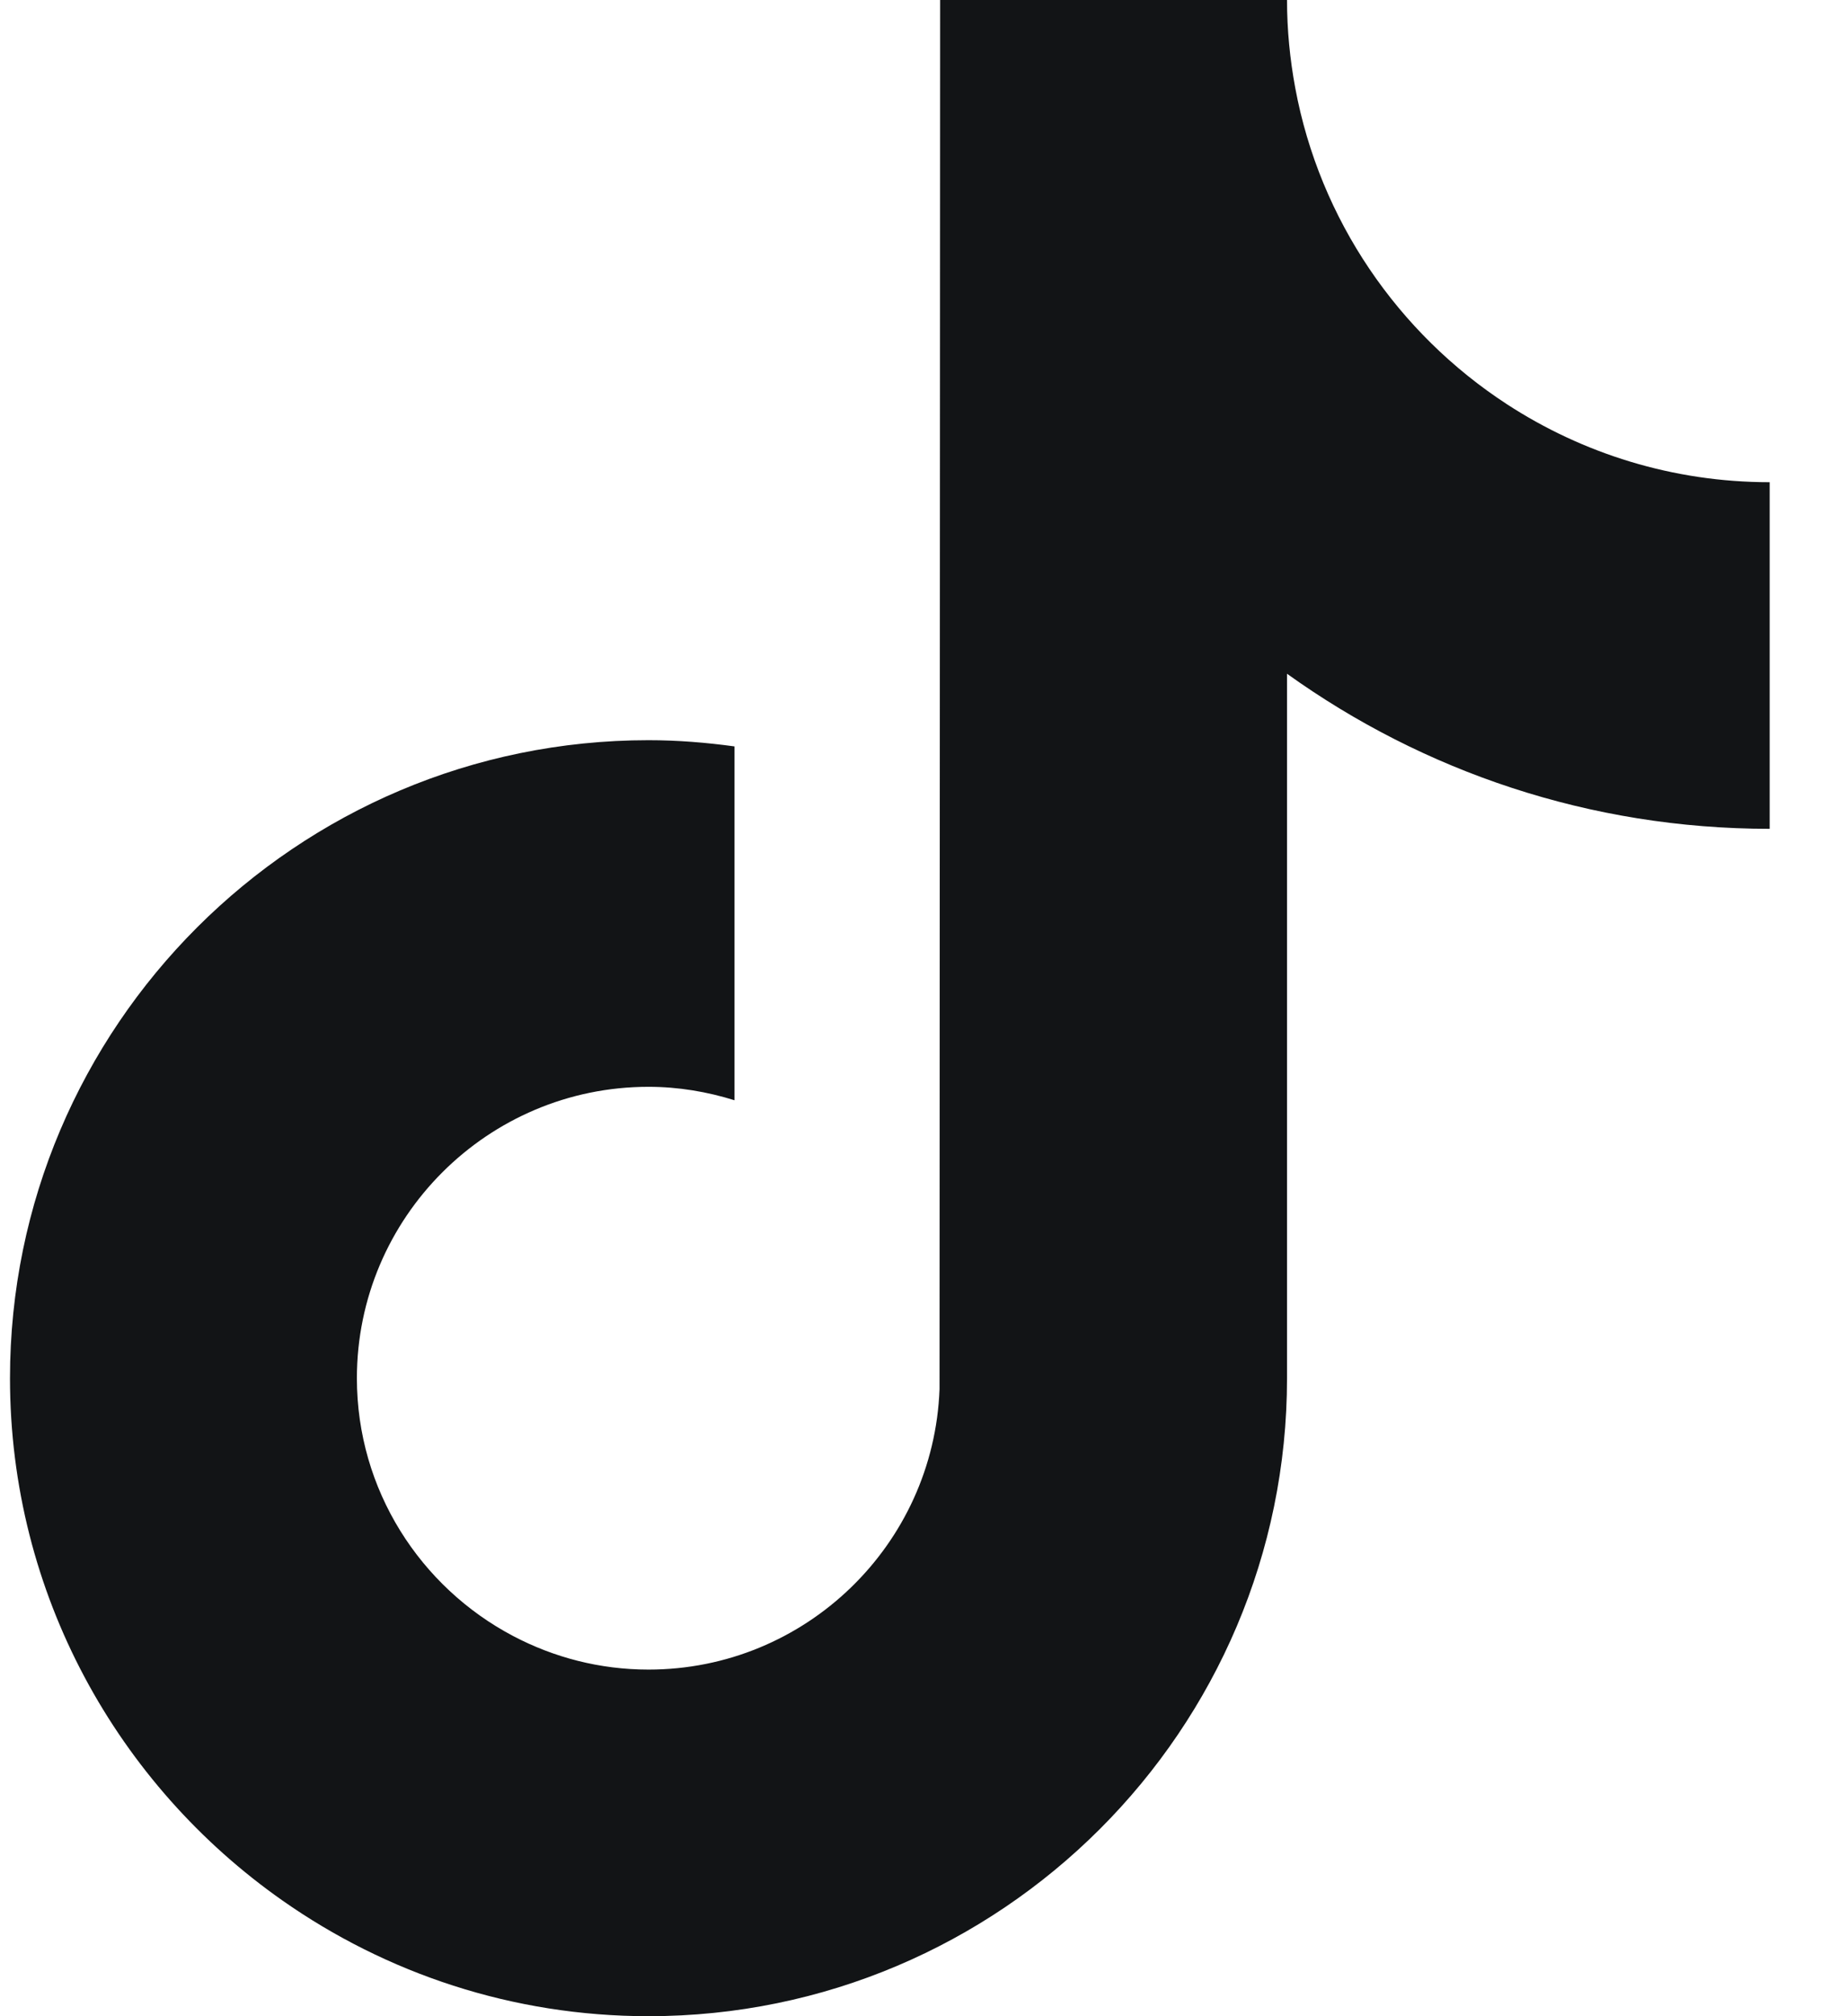<svg width="22" height="24" viewBox="0 0 22 24" fill="none" xmlns="http://www.w3.org/2000/svg">
<g clip-path="url(#clip0_5102_44049)">
<path d="M17.948 4.811C16.654 3.968 15.72 2.619 15.428 1.047C15.365 0.707 15.33 0.358 15.33 0H11.198L11.191 16.536C11.122 18.387 9.596 19.874 7.725 19.874C7.143 19.874 6.596 19.729 6.113 19.475C5.008 18.894 4.251 17.737 4.251 16.406C4.251 14.493 5.81 12.937 7.724 12.937C8.082 12.937 8.425 12.996 8.749 13.097V8.885C8.413 8.839 8.072 8.811 7.724 8.811C3.531 8.811 0.119 12.218 0.119 16.406C0.119 18.975 1.404 21.249 3.366 22.624C4.601 23.49 6.104 24 7.725 24C11.918 24 15.33 20.593 15.33 16.406V8.02C16.951 9.182 18.936 9.866 21.079 9.866V5.74C19.925 5.74 18.85 5.398 17.948 4.811Z" fill="#121416"/>
</g>
<defs>
<clipPath id="clip0_5102_44049">
<rect width="20.96" height="24" fill="white" transform="translate(0.119)"/>
</clipPath>
</defs>
</svg>

